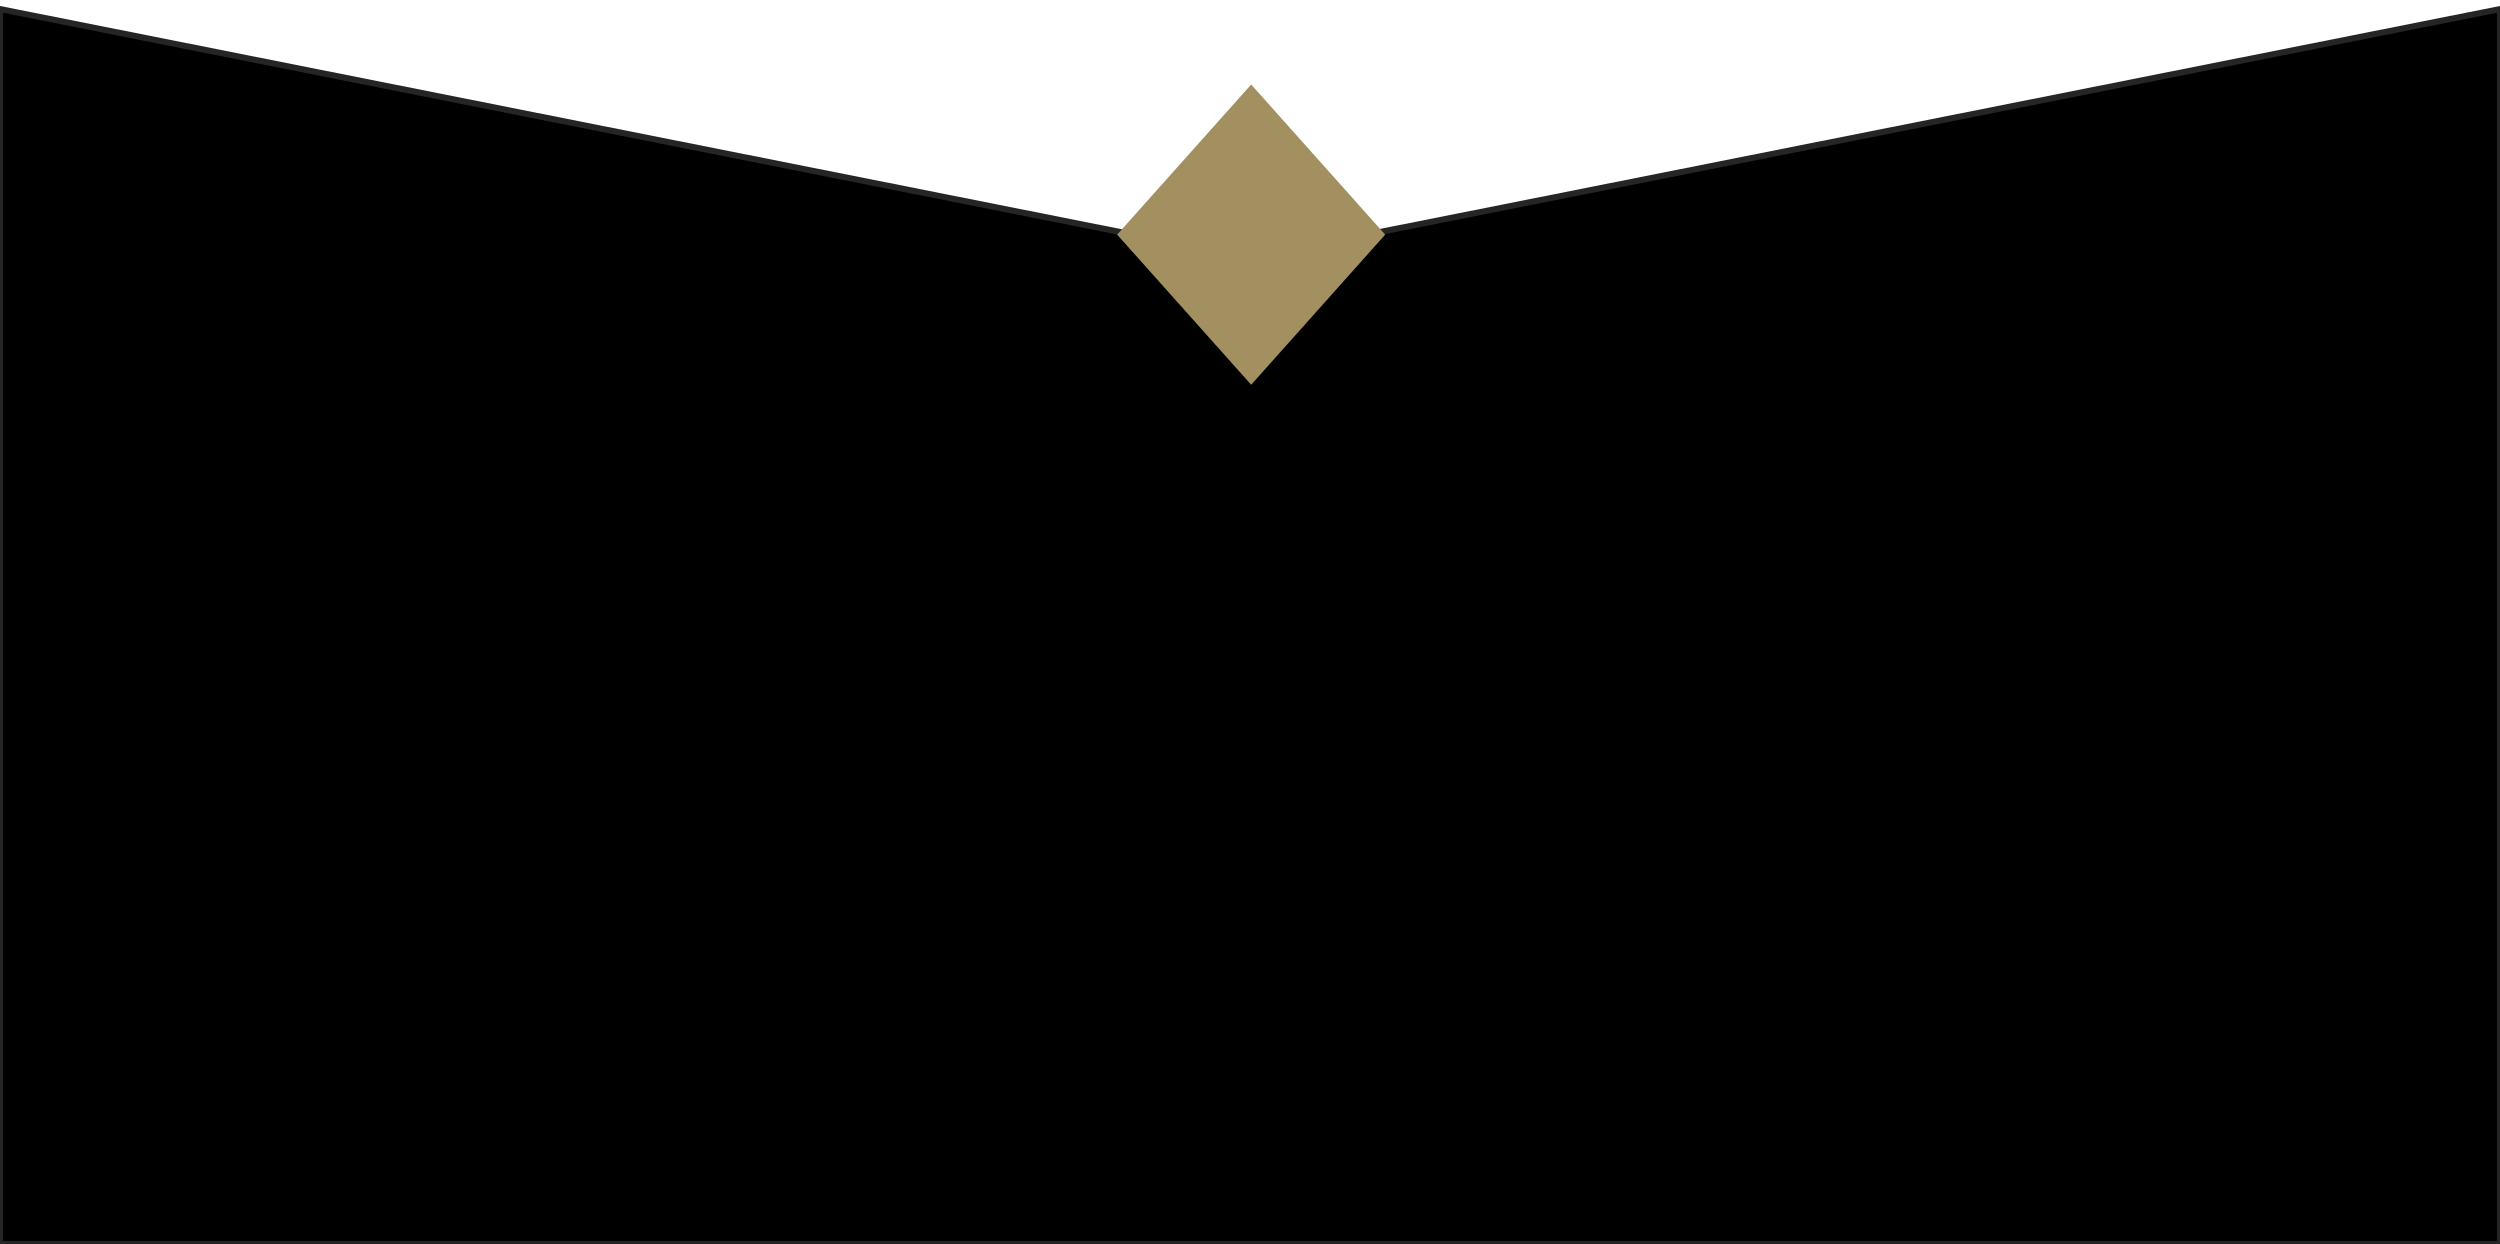 <svg width="414" height="206" viewBox="0 0 414 206" fill="none" xmlns="http://www.w3.org/2000/svg">
<path d="M207 42.703L0 1.5V206H414V1.5L207 42.703Z" fill="black" stroke="#252525"/>
<rect width="33.326" height="33.326" transform="matrix(0.666 -0.746 0.666 0.746 185 38.854)" fill="#A29060"/>
</svg>
